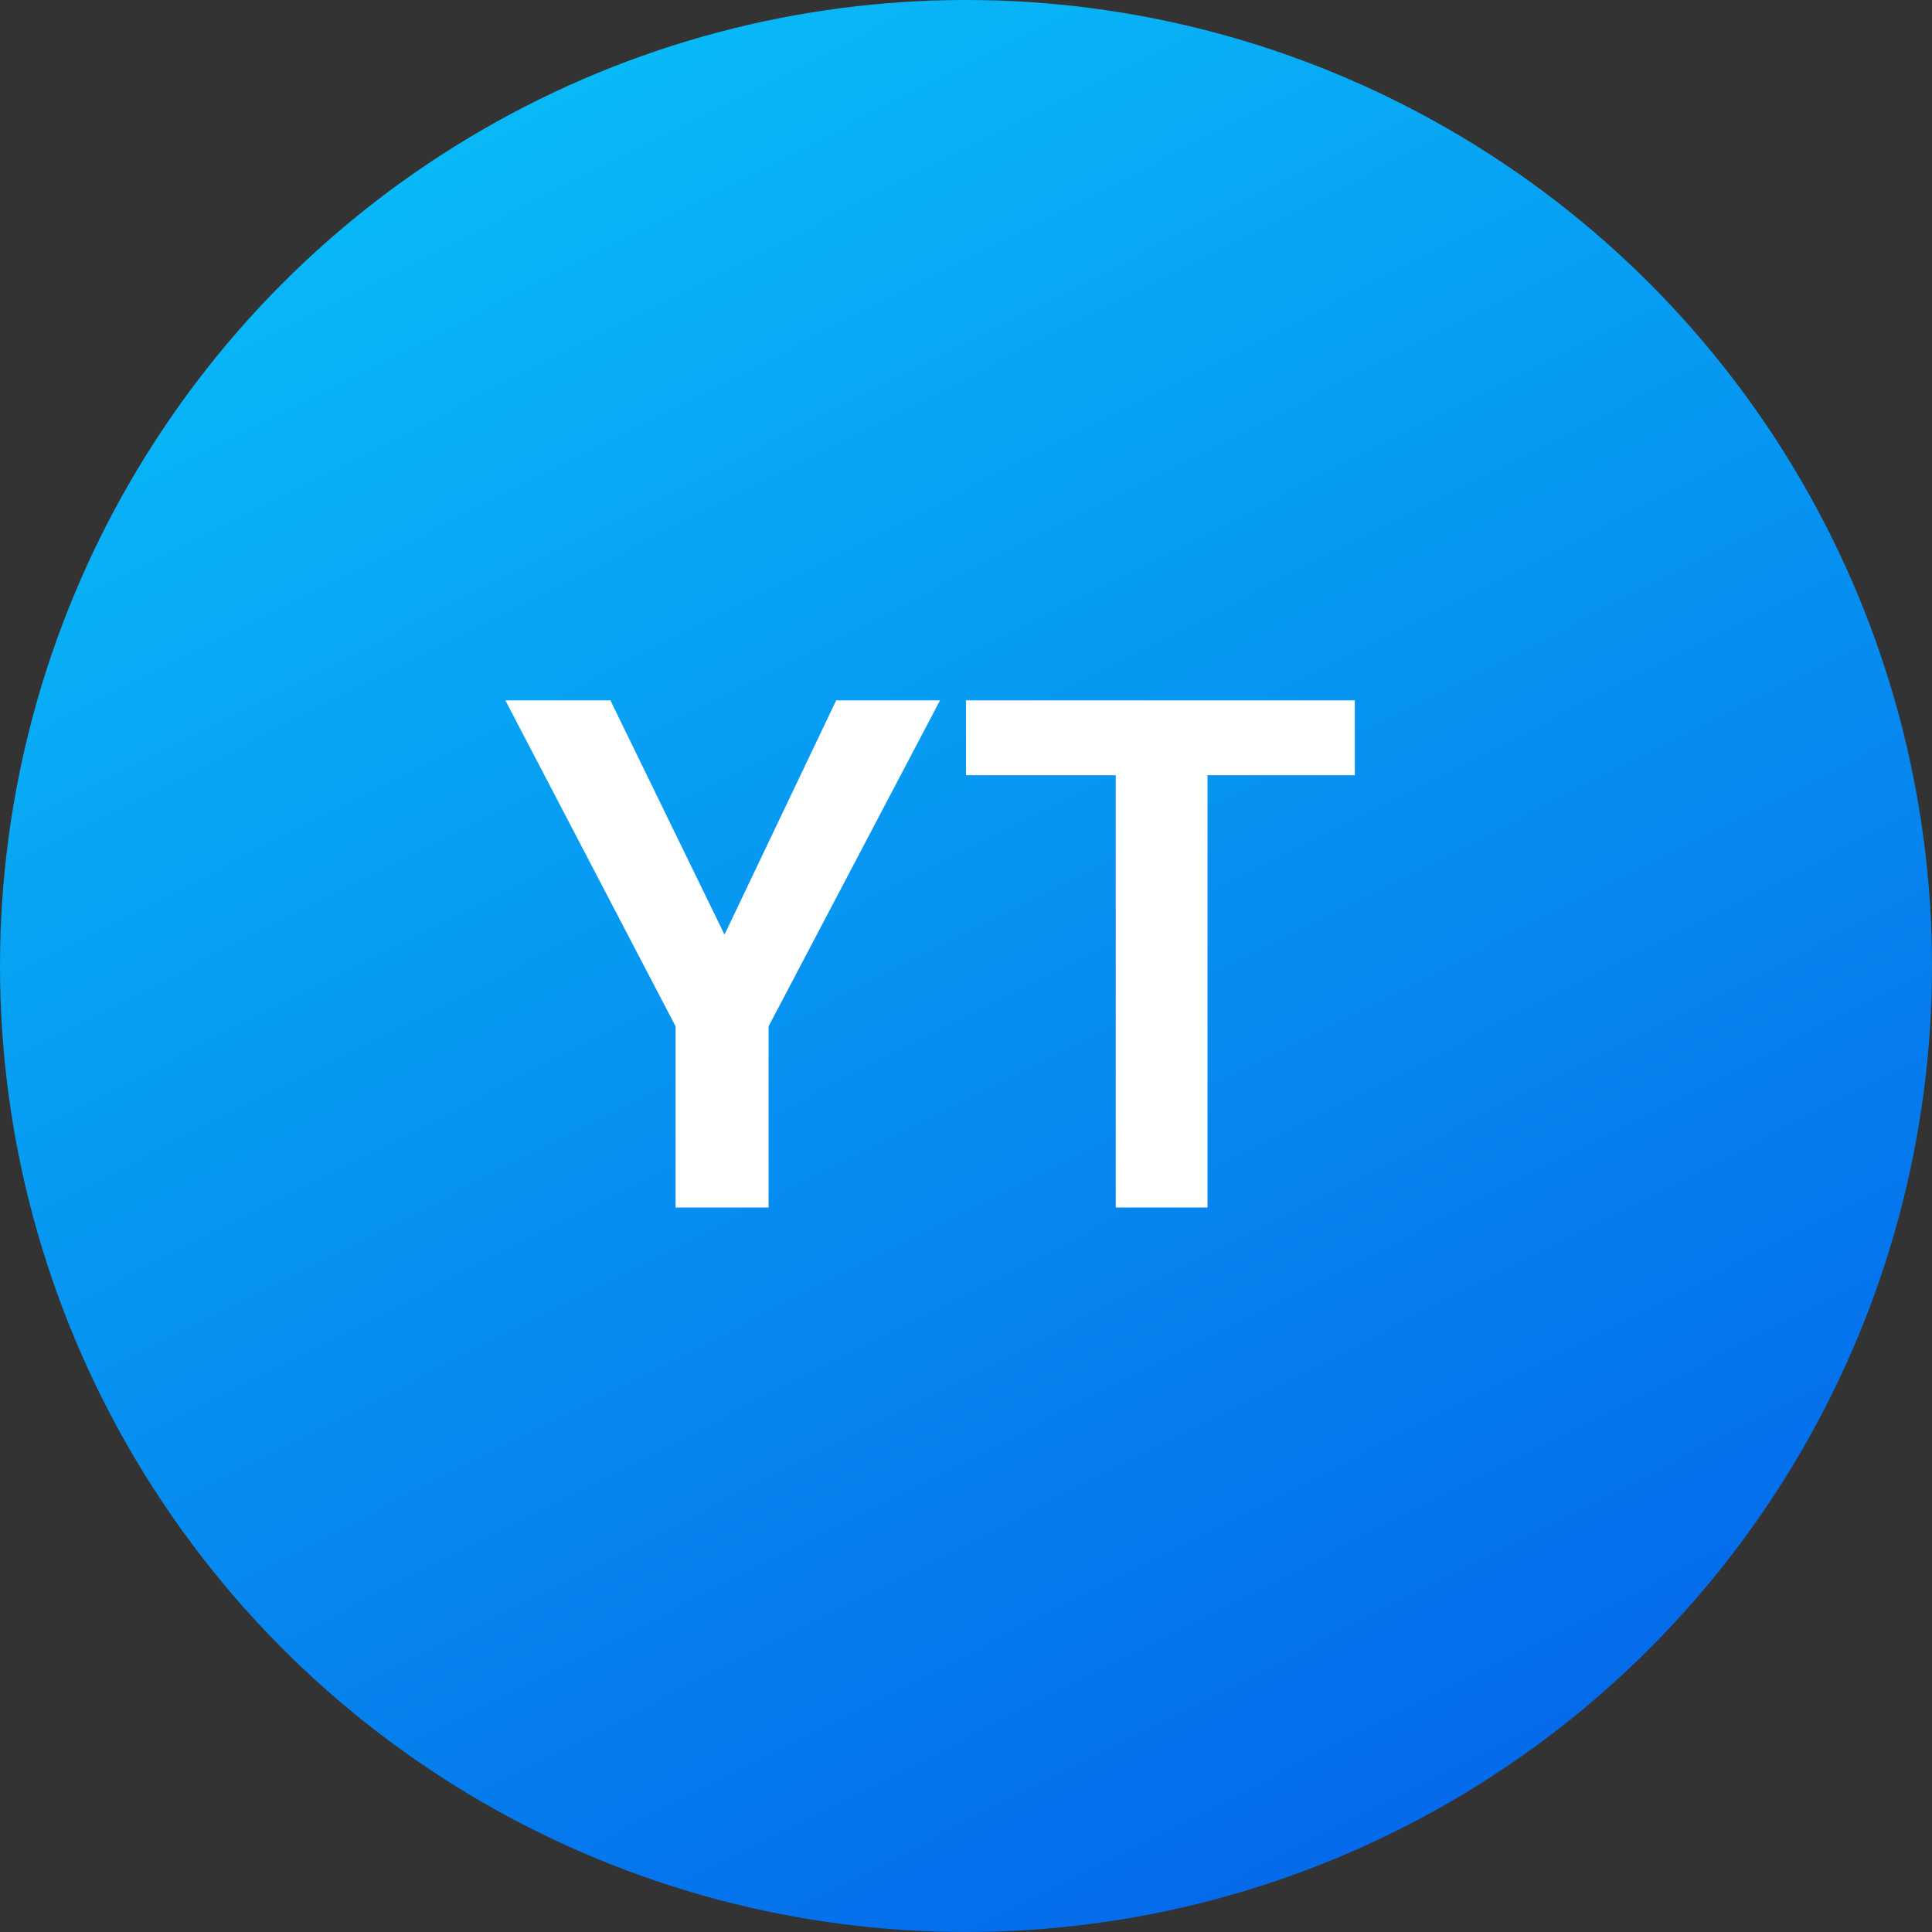 <svg xmlns="http://www.w3.org/2000/svg" xmlns:xlink="http://www.w3.org/1999/xlink" viewBox="0 0 32 32"><rect x="0" y="0" width="32" height="32" fill="#333333" stroke="none"/><defs><style>.cls-1{fill:url(#linear-gradient);}.cls-2{fill:#fff;}</style><linearGradient id="linear-gradient" x1="6.19" y1="-724.7" x2="25.69" y2="-763.06" gradientTransform="matrix(1, 0, 0, -1, 0, -728)" gradientUnits="userSpaceOnUse"><stop offset="0" stop-color="#09c6f9"/><stop offset="1" stop-color="#045de9"/></linearGradient></defs><g id="Layer_2" data-name="Layer 2"><g id="Layer_1-2" data-name="Layer 1"><circle class="cls-1" cx="16" cy="16" r="16"/><path class="cls-2" d="M11.19,20V17L8.37,11.6h1.74L12,15.48l1.85-3.88h1.72L12.73,17v3Zm7.29,0V12.84H16V11.6h6.44v1.24H20V20Z"/></g></g></svg>